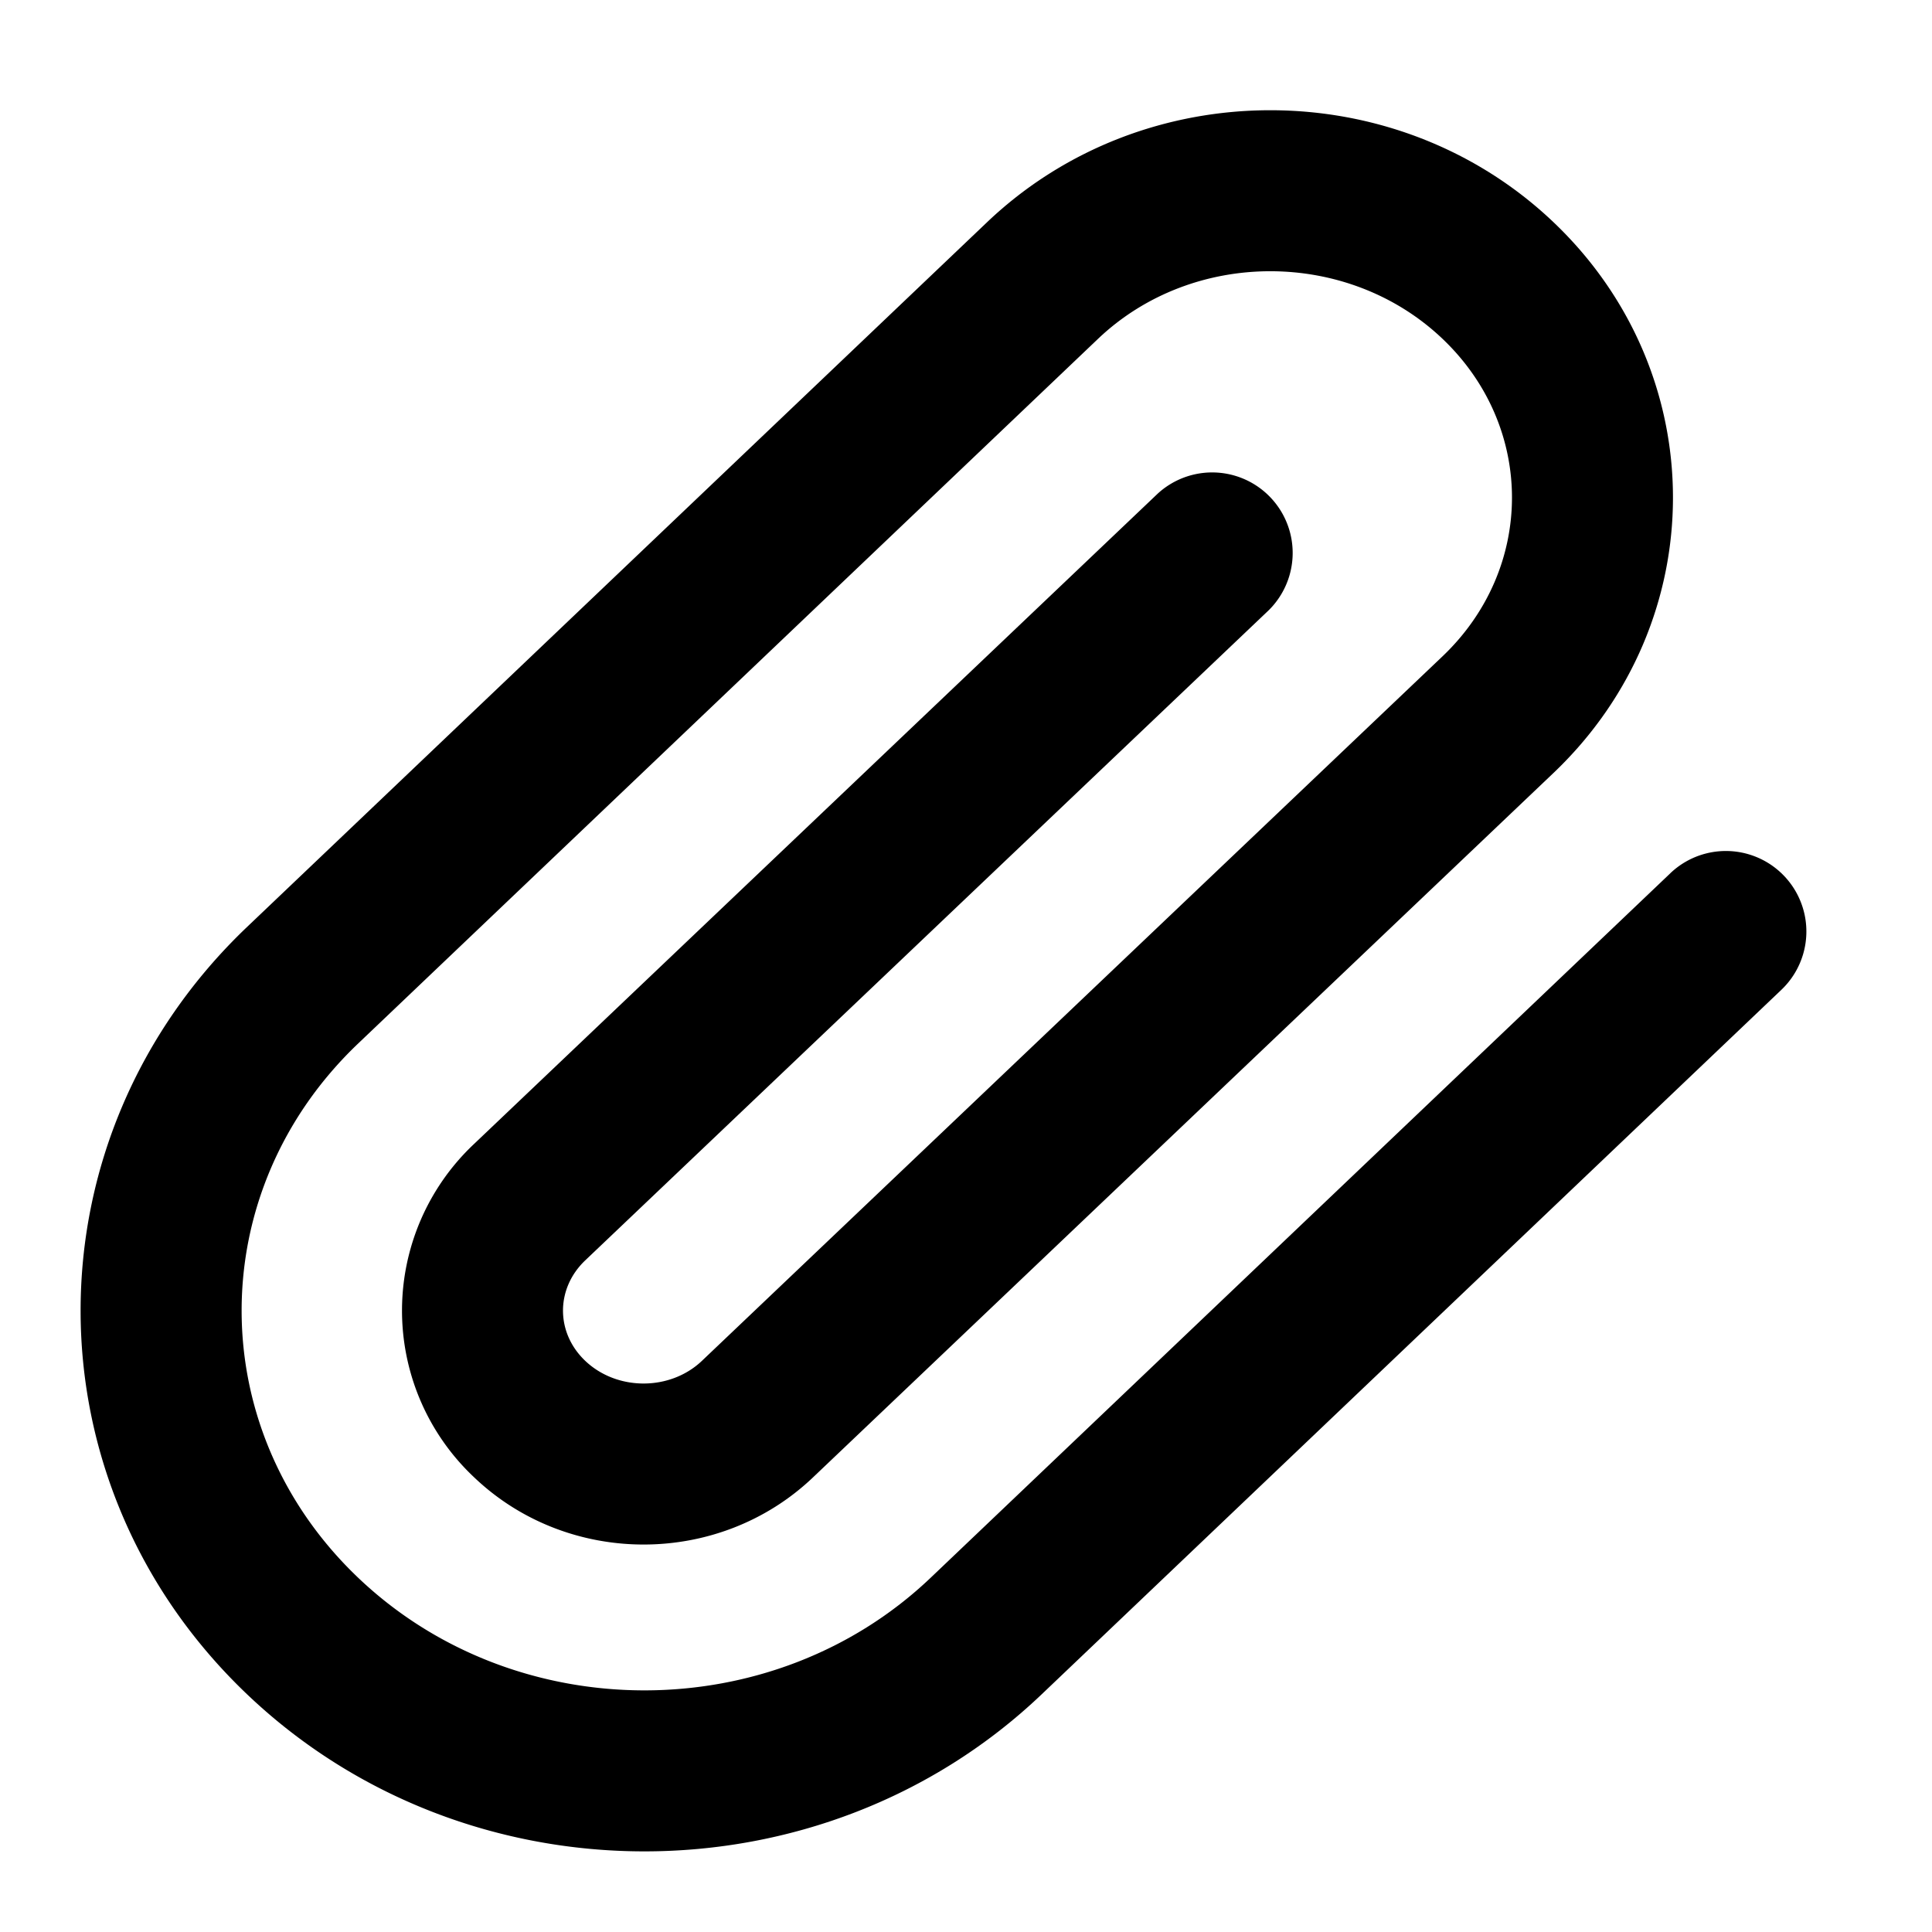 <svg xmlns="http://www.w3.org/2000/svg" viewBox="0 0 64 64"><path class="icon-attach_svg__fill" d="M55.334 28.926l-24.506 23.34c-5.222 4.973-13.74 4.973-18.962 0-5.149-4.903-5.149-12.797 0-17.7l24.506-23.34c3.138-2.988 8.278-2.988 11.416 0 3.064 2.919 3.064 7.594 0 10.513L23.255 45.077c-1.055 1.005-2.815 1.005-3.87.001-.98-.933-.98-2.39 0-3.325l22.64-21.535a2.667 2.667 0 00-3.676-3.864L15.709 37.89a7.578 7.578 0 00-.001 11.05c3.113 2.966 8.11 2.966 11.224 0l24.533-23.338c5.272-5.021 5.272-13.217 0-18.238-5.197-4.95-13.573-4.95-18.77 0L8.187 30.704c-7.356 7.005-7.356 18.419 0 25.424 7.281 6.935 19.036 6.935 26.318 0l24.506-23.34a2.666 2.666 0 10-3.678-3.862z" fill="#000" fill-rule="evenodd"></path></svg>